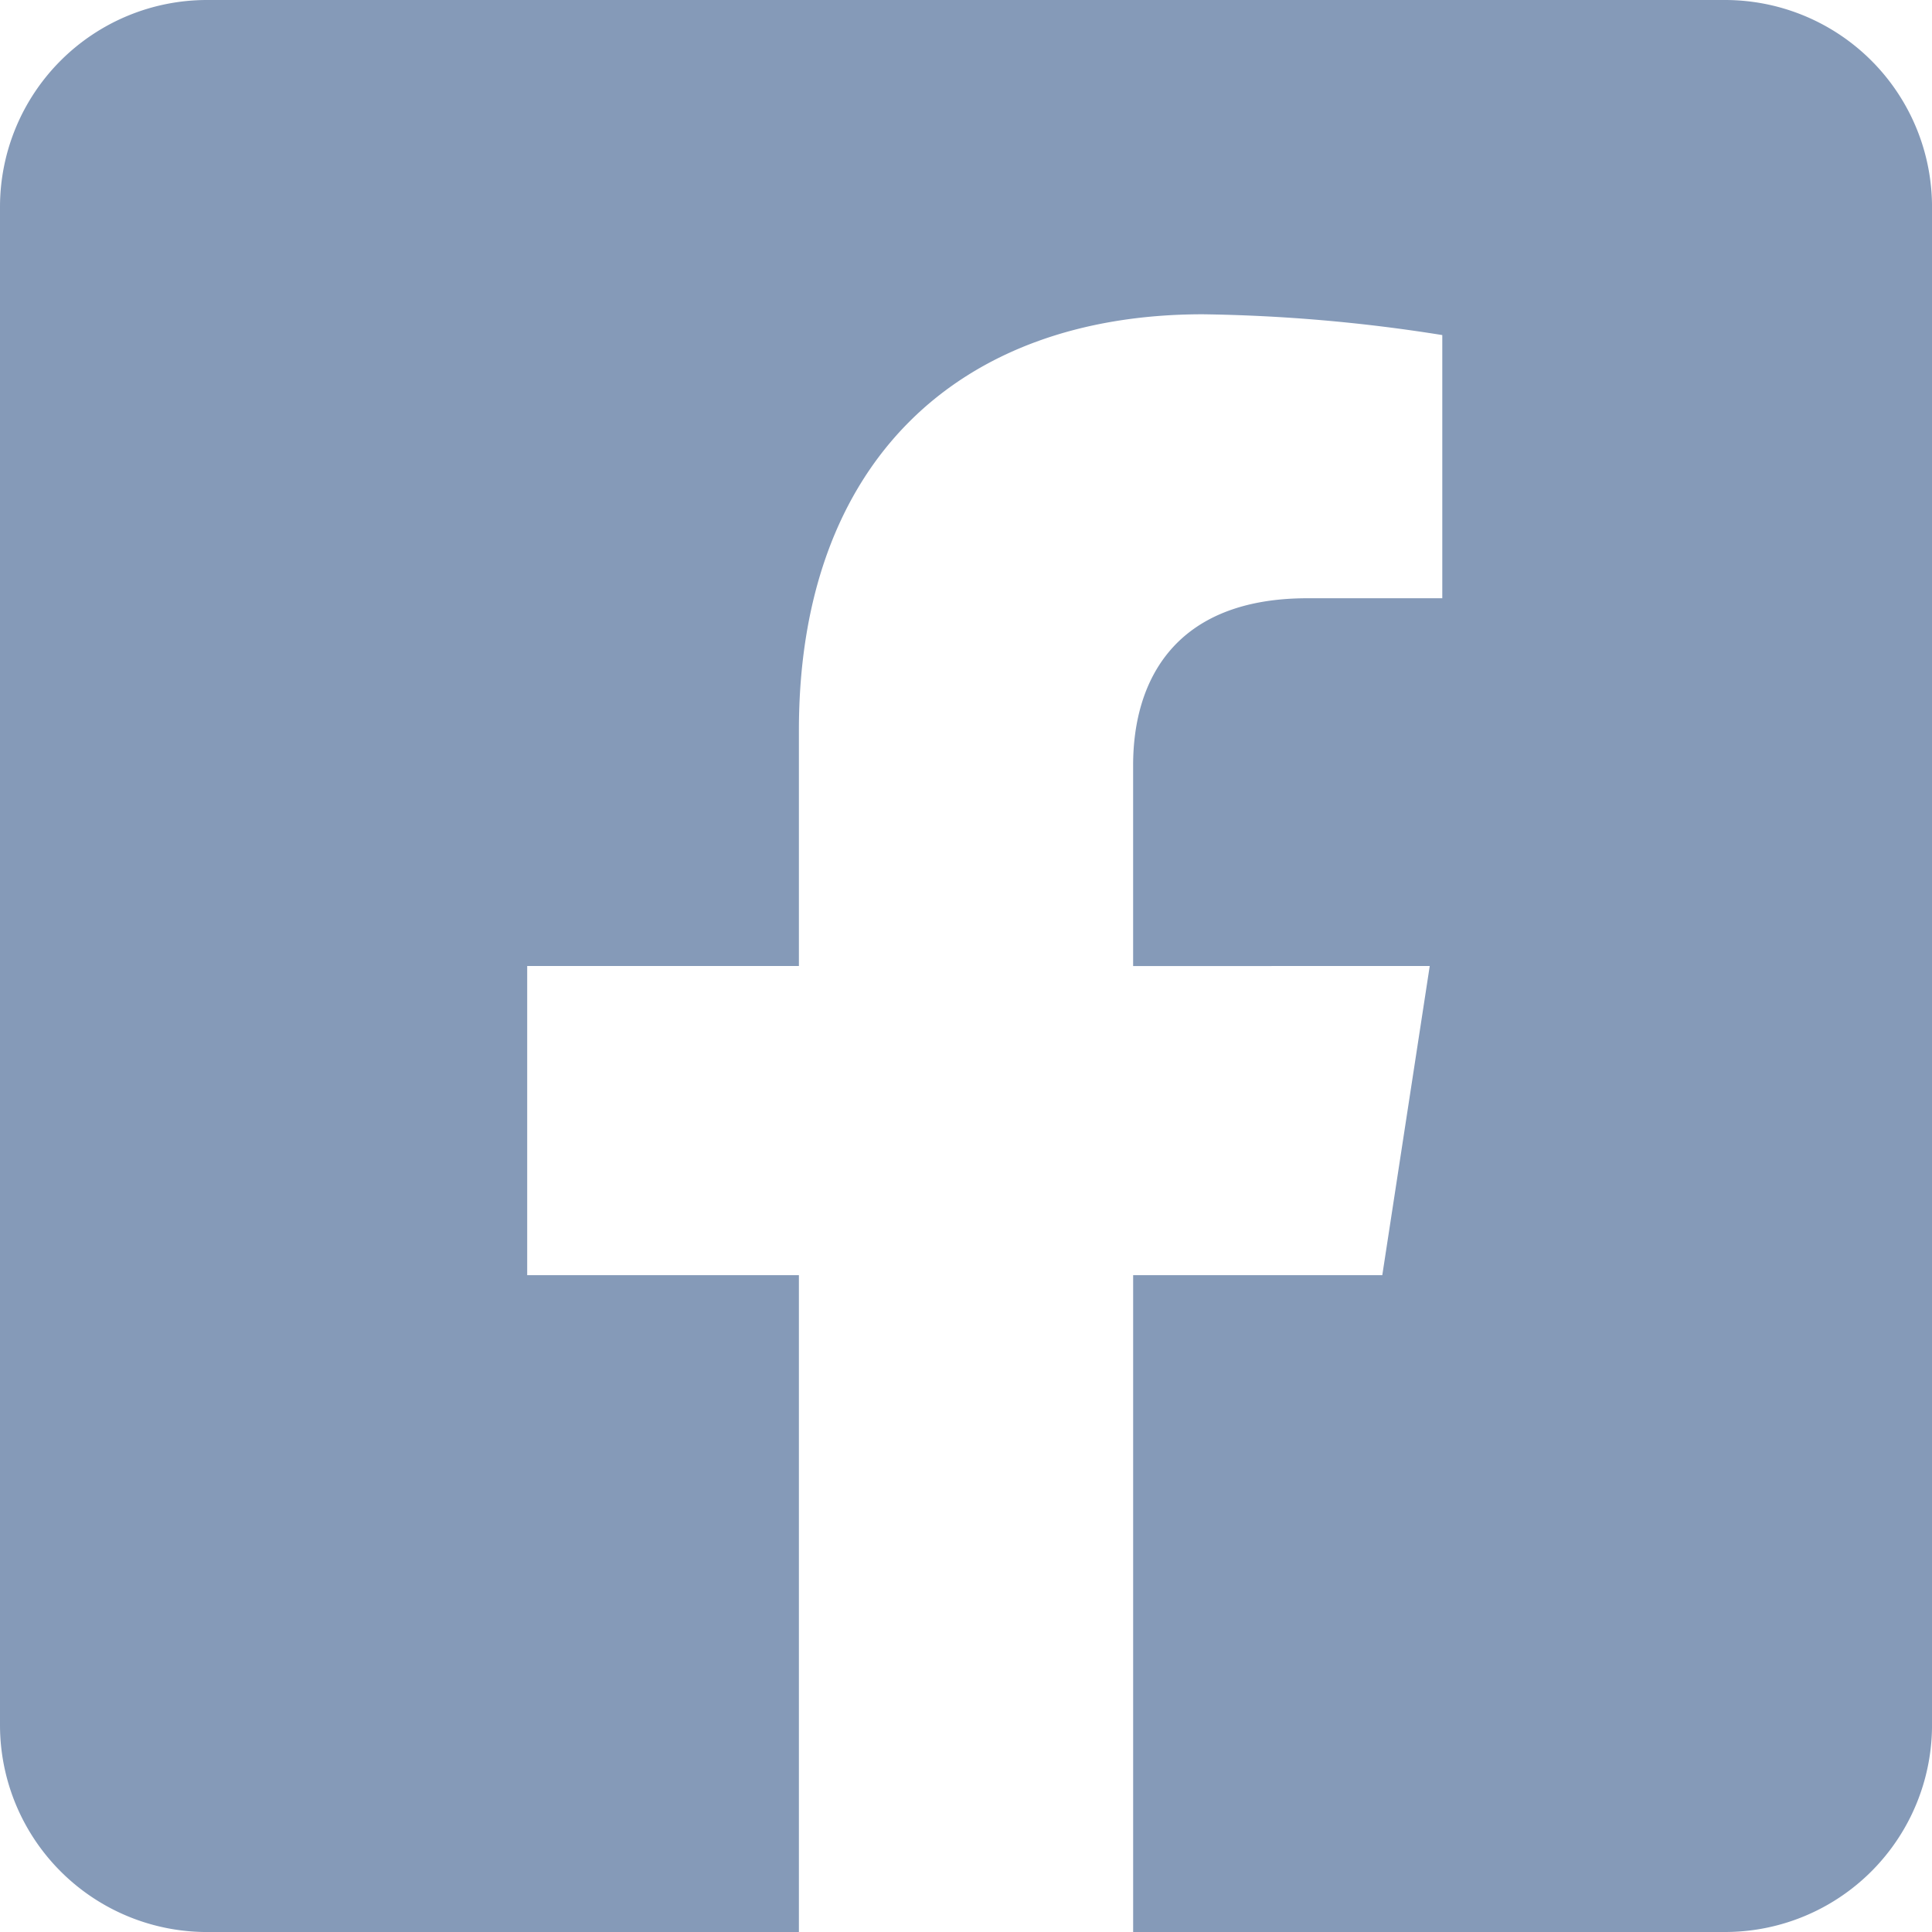 <svg xmlns="http://www.w3.org/2000/svg" width="79.282" height="79.282" viewBox="0 0 79.282 79.282">
  <path id="Icon_awesome-facebook-square" data-name="Icon awesome-facebook-square" d="M70.788,2.25H8.495A8.495,8.495,0,0,0,0,10.745V73.038a8.495,8.495,0,0,0,8.495,8.495H32.784V54.578H21.634V41.891H32.784v-9.67c0-11,6.548-17.074,16.577-17.074A67.543,67.543,0,0,1,59.186,16V26.8H53.652c-5.452,0-7.153,3.384-7.153,6.854v8.238H58.671L56.724,54.578H46.5V81.532H70.788a8.495,8.495,0,0,0,8.495-8.495V10.745A8.495,8.495,0,0,0,70.788,2.25Z" transform="translate(0 -2.25)" fill="#859ab8"/>
</svg>
